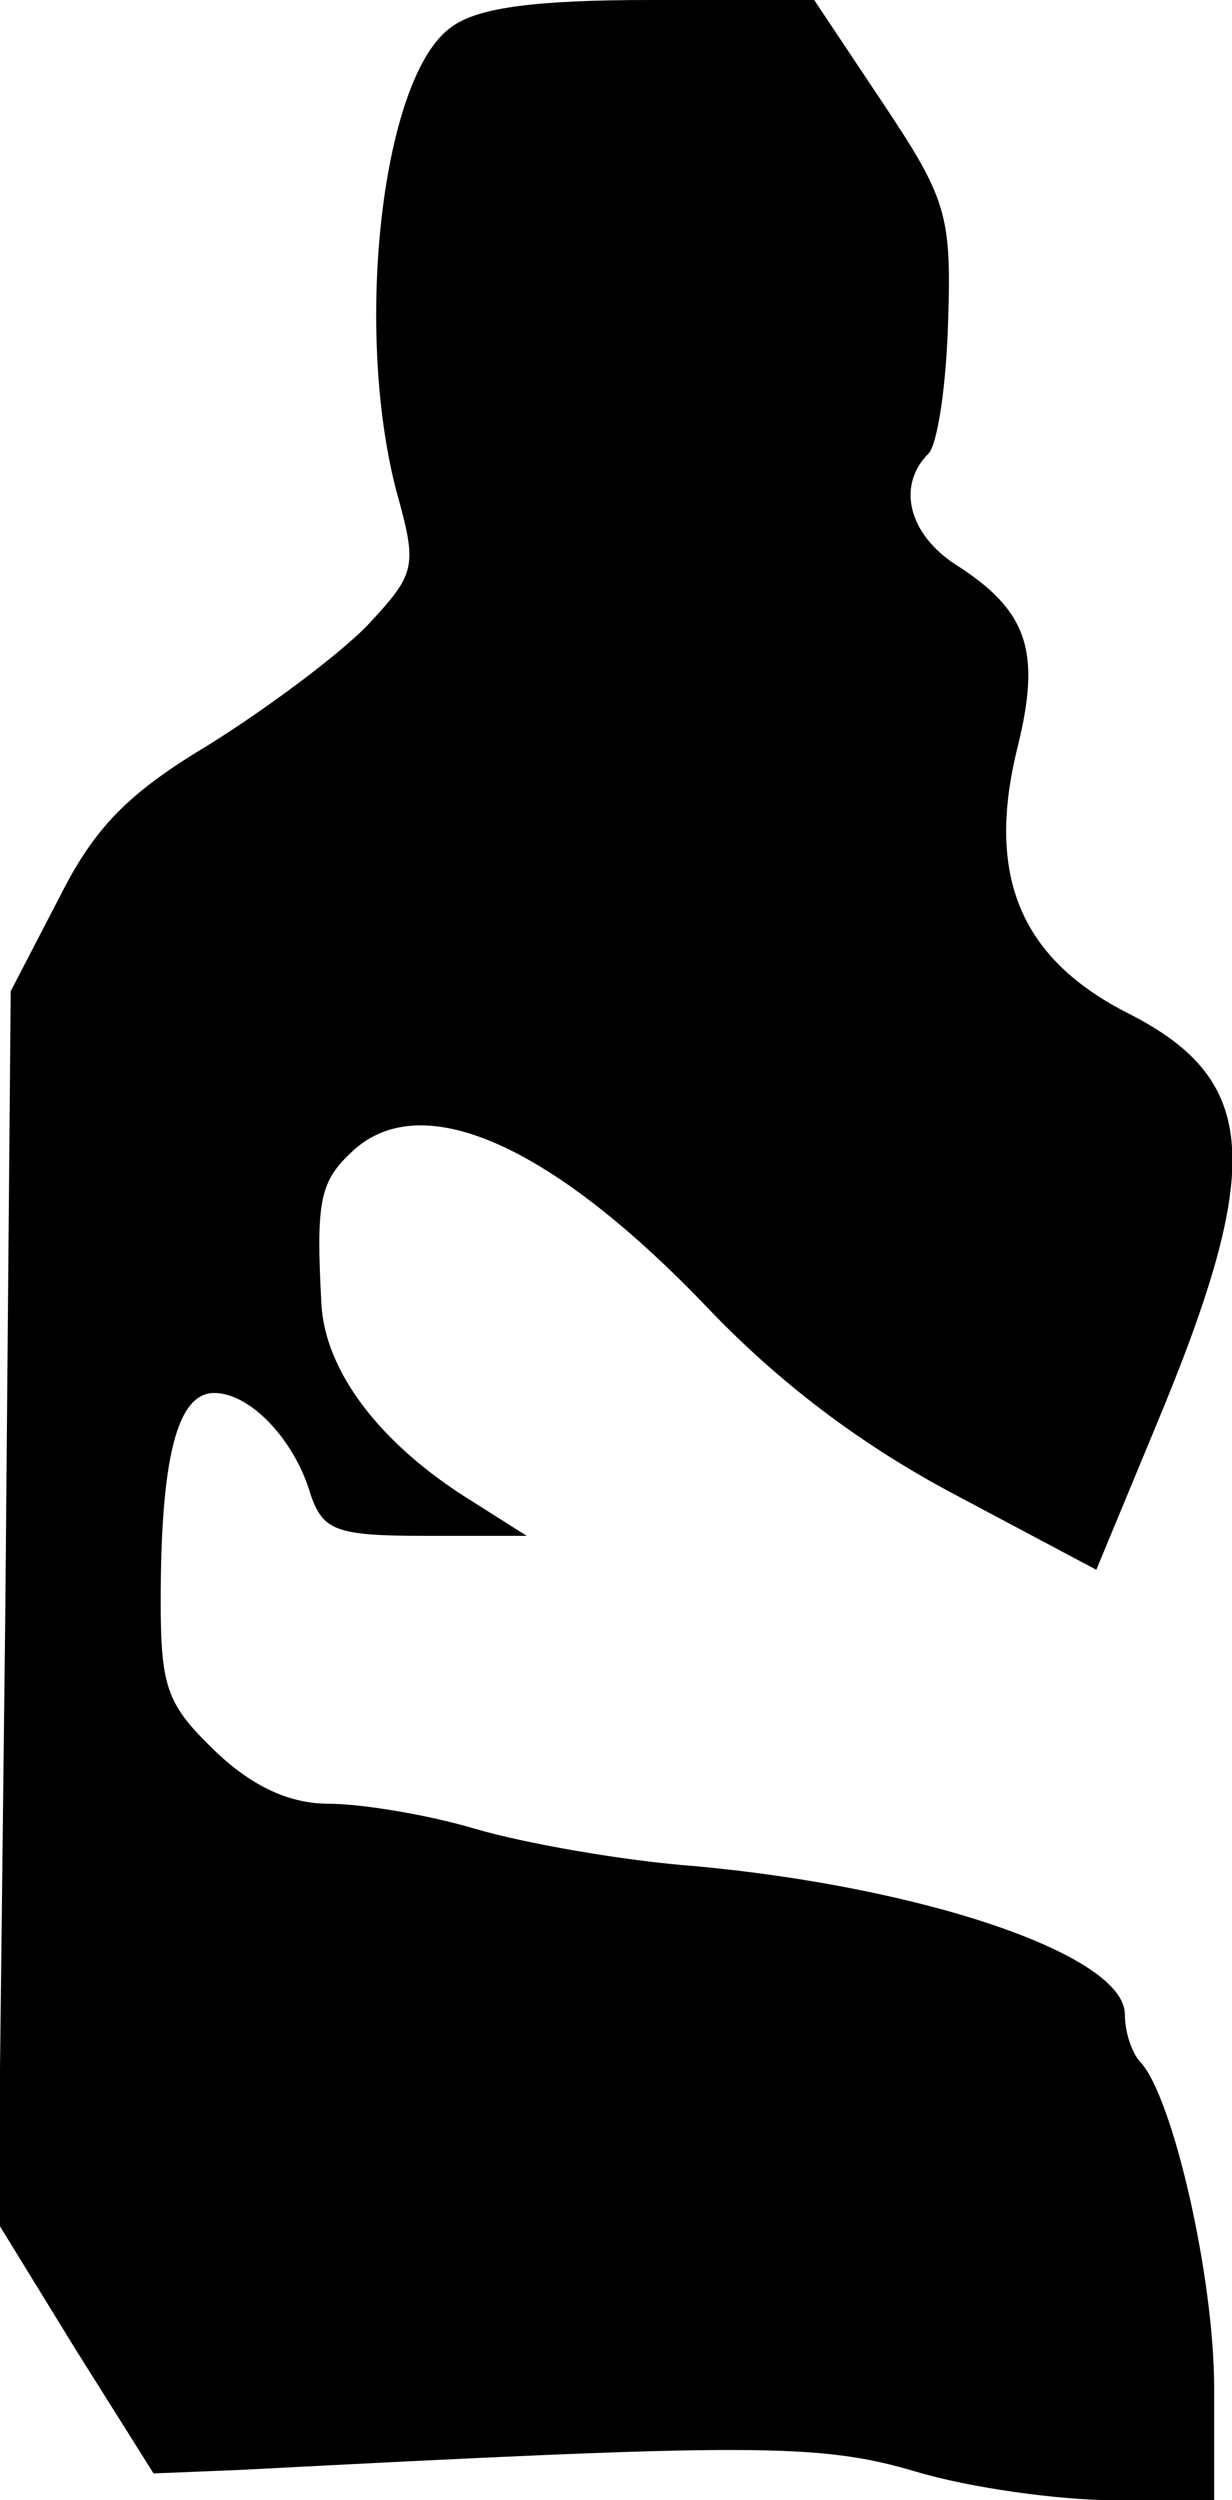 <?xml version="1.0" standalone="no"?>
<!DOCTYPE svg PUBLIC "-//W3C//DTD SVG 20010904//EN"
 "http://www.w3.org/TR/2001/REC-SVG-20010904/DTD/svg10.dtd">
<svg version="1.0" xmlns="http://www.w3.org/2000/svg"
 width="69pt" height="140pt" viewBox="0 0 69 140"
 preserveAspectRatio="xMidYMid meet">
<g transform="translate(0,140) scale(0.1,-0.1)"
fill="#000000" stroke="none">
<path fill="#000000" stroke="none" d="M253 1385 c-39 -27 -55 -168 -31 -260
12 -43 11 -46 -17 -76 -17 -17 -56 -46 -88 -66 -45 -27 -64 -46 -84 -86 l-27
-52 -3 -345 -4 -345 43 -70 44 -70 49 2 c287 15 324 15 378 -1 30 -9 80 -16
111 -16 l56 0 0 63 c0 62 -23 162 -41 182 -5 5 -9 17 -9 27 0 33 -111 71 -240
83 -41 3 -97 13 -124 21 -27 8 -64 14 -82 14 -21 0 -42 9 -63 29 -27 26 -31
35 -31 84 0 80 9 117 30 117 20 0 45 -26 54 -57 7 -20 14 -23 64 -23 l57 0
-30 19 c-52 32 -83 73 -85 111 -3 56 -1 68 16 84 38 38 111 7 200 -86 40 -42
86 -77 139 -105 l79 -42 34 82 c60 144 57 192 -15 229 -62 31 -81 78 -63 150
13 53 6 76 -35 102 -26 17 -33 44 -15 62 5 5 10 38 11 74 2 60 -1 69 -37 123
l-38 57 -91 0 c-64 0 -97 -4 -112 -15z"/>
</g>
</svg>

